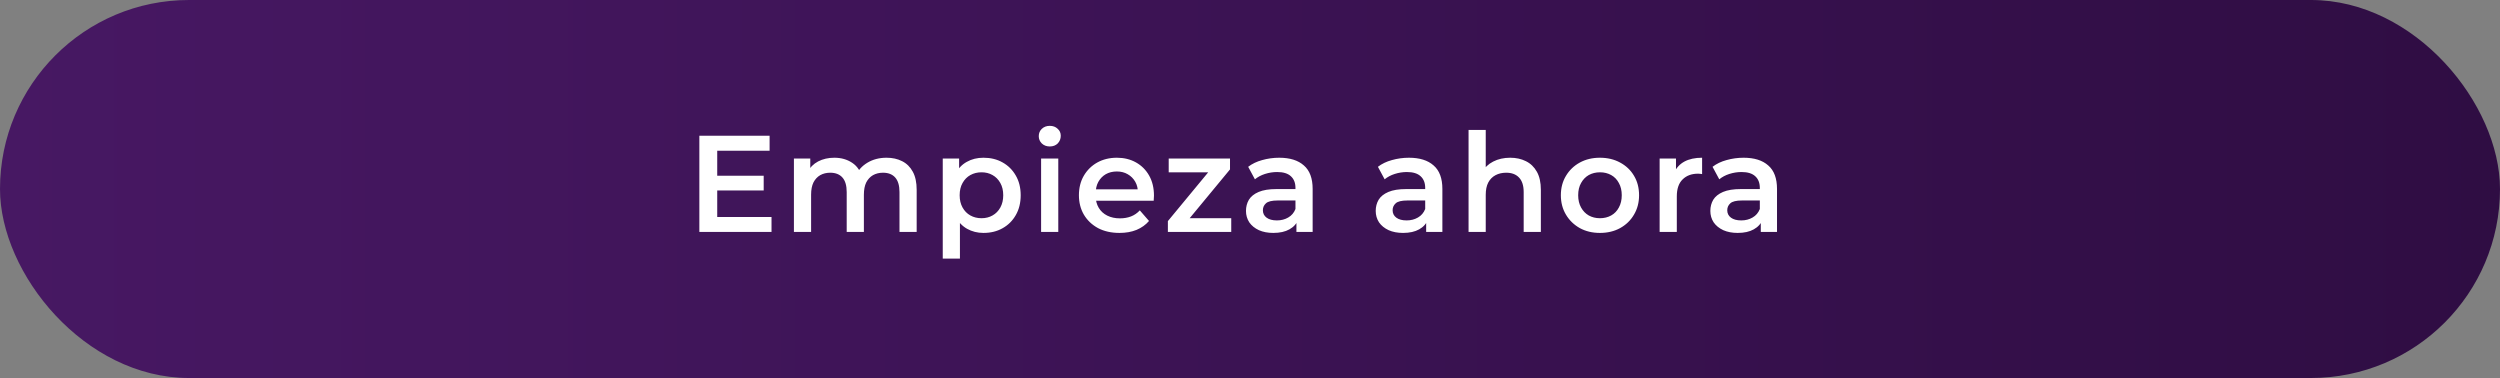 <svg width="291" height="44" viewBox="0 0 291 44" fill="none" xmlns="http://www.w3.org/2000/svg">
<rect x="0" y="0" width="291" height="44" fill="#808080" stroke="none"/>
<rect width="291" height="44" rx="22" fill="url(#paint0_linear_4_143)"/>
<path d="M83.325 20.456H88.893V22.168H83.325V20.456ZM83.485 25.256H89.805V27H81.405V15.8H89.581V17.544H83.485V25.256ZM103.196 18.36C103.879 18.36 104.481 18.493 105.004 18.76C105.537 19.027 105.953 19.437 106.252 19.992C106.551 20.536 106.7 21.24 106.7 22.104V27H104.7V22.36C104.7 21.603 104.535 21.037 104.204 20.664C103.873 20.291 103.399 20.104 102.78 20.104C102.343 20.104 101.953 20.2 101.612 20.392C101.281 20.584 101.02 20.867 100.828 21.24C100.647 21.613 100.556 22.088 100.556 22.664V27H98.556V22.36C98.556 21.603 98.391 21.037 98.06 20.664C97.729 20.291 97.255 20.104 96.636 20.104C96.199 20.104 95.809 20.2 95.468 20.392C95.137 20.584 94.876 20.867 94.684 21.24C94.503 21.613 94.412 22.088 94.412 22.664V27H92.412V18.456H94.316V20.728L93.98 20.056C94.268 19.501 94.684 19.08 95.228 18.792C95.783 18.504 96.412 18.36 97.116 18.36C97.916 18.36 98.609 18.557 99.196 18.952C99.793 19.347 100.188 19.944 100.38 20.744L99.596 20.472C99.873 19.832 100.332 19.32 100.972 18.936C101.612 18.552 102.353 18.36 103.196 18.36ZM114.472 27.112C113.778 27.112 113.144 26.952 112.568 26.632C112.002 26.312 111.549 25.832 111.208 25.192C110.877 24.541 110.712 23.72 110.712 22.728C110.712 21.725 110.872 20.904 111.192 20.264C111.522 19.624 111.97 19.149 112.536 18.84C113.101 18.52 113.746 18.36 114.472 18.36C115.314 18.36 116.056 18.541 116.696 18.904C117.346 19.267 117.858 19.773 118.232 20.424C118.616 21.075 118.808 21.843 118.808 22.728C118.808 23.613 118.616 24.387 118.232 25.048C117.858 25.699 117.346 26.205 116.696 26.568C116.056 26.931 115.314 27.112 114.472 27.112ZM109.736 30.104V18.456H111.64V20.472L111.576 22.744L111.736 25.016V30.104H109.736ZM114.248 25.4C114.728 25.4 115.154 25.293 115.528 25.08C115.912 24.867 116.216 24.557 116.44 24.152C116.664 23.747 116.776 23.272 116.776 22.728C116.776 22.173 116.664 21.699 116.44 21.304C116.216 20.899 115.912 20.589 115.528 20.376C115.154 20.163 114.728 20.056 114.248 20.056C113.768 20.056 113.336 20.163 112.952 20.376C112.568 20.589 112.264 20.899 112.04 21.304C111.816 21.699 111.704 22.173 111.704 22.728C111.704 23.272 111.816 23.747 112.04 24.152C112.264 24.557 112.568 24.867 112.952 25.08C113.336 25.293 113.768 25.4 114.248 25.4ZM121.184 27V18.456H123.184V27H121.184ZM122.192 17.048C121.819 17.048 121.51 16.931 121.264 16.696C121.03 16.461 120.912 16.179 120.912 15.848C120.912 15.507 121.03 15.224 121.264 15C121.51 14.765 121.819 14.648 122.192 14.648C122.566 14.648 122.87 14.76 123.104 14.984C123.35 15.197 123.472 15.469 123.472 15.8C123.472 16.152 123.355 16.451 123.12 16.696C122.886 16.931 122.576 17.048 122.192 17.048ZM130.306 27.112C129.356 27.112 128.524 26.925 127.81 26.552C127.106 26.168 126.556 25.645 126.162 24.984C125.778 24.323 125.586 23.571 125.586 22.728C125.586 21.875 125.772 21.123 126.146 20.472C126.53 19.811 127.052 19.293 127.714 18.92C128.386 18.547 129.148 18.36 130.002 18.36C130.834 18.36 131.575 18.541 132.226 18.904C132.876 19.267 133.388 19.779 133.762 20.44C134.135 21.101 134.322 21.88 134.322 22.776C134.322 22.861 134.316 22.957 134.306 23.064C134.306 23.171 134.3 23.272 134.29 23.368H127.17V22.04H133.234L132.45 22.456C132.46 21.965 132.359 21.533 132.146 21.16C131.932 20.787 131.639 20.493 131.266 20.28C130.903 20.067 130.482 19.96 130.002 19.96C129.511 19.96 129.079 20.067 128.706 20.28C128.343 20.493 128.055 20.792 127.842 21.176C127.639 21.549 127.538 21.992 127.538 22.504V22.824C127.538 23.336 127.655 23.789 127.89 24.184C128.124 24.579 128.455 24.883 128.882 25.096C129.308 25.309 129.799 25.416 130.354 25.416C130.834 25.416 131.266 25.341 131.65 25.192C132.034 25.043 132.375 24.808 132.674 24.488L133.746 25.72C133.362 26.168 132.876 26.515 132.29 26.76C131.714 26.995 131.052 27.112 130.306 27.112ZM135.941 27V25.736L141.205 19.368L141.573 20.056H136.037V18.456H143.173V19.72L137.909 26.088L137.509 25.4H143.317V27H135.941ZM150.904 27V25.272L150.792 24.904V21.88C150.792 21.293 150.616 20.84 150.264 20.52C149.912 20.189 149.379 20.024 148.664 20.024C148.184 20.024 147.709 20.099 147.24 20.248C146.781 20.397 146.392 20.605 146.072 20.872L145.288 19.416C145.747 19.064 146.291 18.803 146.92 18.632C147.56 18.451 148.221 18.36 148.904 18.36C150.141 18.36 151.096 18.659 151.768 19.256C152.451 19.843 152.792 20.755 152.792 21.992V27H150.904ZM148.216 27.112C147.576 27.112 147.016 27.005 146.536 26.792C146.056 26.568 145.683 26.264 145.416 25.88C145.16 25.485 145.032 25.043 145.032 24.552C145.032 24.072 145.144 23.64 145.368 23.256C145.603 22.872 145.981 22.568 146.504 22.344C147.027 22.12 147.72 22.008 148.584 22.008H151.064V23.336H148.728C148.045 23.336 147.587 23.448 147.352 23.672C147.117 23.885 147 24.152 147 24.472C147 24.835 147.144 25.123 147.432 25.336C147.72 25.549 148.12 25.656 148.632 25.656C149.123 25.656 149.56 25.544 149.944 25.32C150.339 25.096 150.621 24.765 150.792 24.328L151.128 25.528C150.936 26.029 150.589 26.419 150.088 26.696C149.597 26.973 148.973 27.112 148.216 27.112ZM166.005 27V25.272L165.893 24.904V21.88C165.893 21.293 165.717 20.84 165.365 20.52C165.013 20.189 164.479 20.024 163.765 20.024C163.285 20.024 162.81 20.099 162.341 20.248C161.882 20.397 161.493 20.605 161.173 20.872L160.389 19.416C160.847 19.064 161.391 18.803 162.021 18.632C162.661 18.451 163.322 18.36 164.005 18.36C165.242 18.36 166.197 18.659 166.869 19.256C167.551 19.843 167.893 20.755 167.893 21.992V27H166.005ZM163.317 27.112C162.677 27.112 162.117 27.005 161.637 26.792C161.157 26.568 160.783 26.264 160.517 25.88C160.261 25.485 160.133 25.043 160.133 24.552C160.133 24.072 160.245 23.64 160.469 23.256C160.703 22.872 161.082 22.568 161.605 22.344C162.127 22.12 162.821 22.008 163.685 22.008H166.165V23.336H163.829C163.146 23.336 162.687 23.448 162.453 23.672C162.218 23.885 162.101 24.152 162.101 24.472C162.101 24.835 162.245 25.123 162.533 25.336C162.821 25.549 163.221 25.656 163.733 25.656C164.223 25.656 164.661 25.544 165.045 25.32C165.439 25.096 165.722 24.765 165.893 24.328L166.229 25.528C166.037 26.029 165.69 26.419 165.189 26.696C164.698 26.973 164.074 27.112 163.317 27.112ZM175.788 18.36C176.47 18.36 177.078 18.493 177.612 18.76C178.156 19.027 178.582 19.437 178.892 19.992C179.201 20.536 179.356 21.24 179.356 22.104V27H177.356V22.36C177.356 21.603 177.174 21.037 176.812 20.664C176.46 20.291 175.964 20.104 175.324 20.104C174.854 20.104 174.438 20.2 174.076 20.392C173.713 20.584 173.43 20.872 173.228 21.256C173.036 21.629 172.94 22.104 172.94 22.68V27H170.94V15.128H172.94V20.76L172.508 20.056C172.806 19.512 173.238 19.096 173.804 18.808C174.38 18.509 175.041 18.36 175.788 18.36ZM186.228 27.112C185.354 27.112 184.575 26.925 183.892 26.552C183.21 26.168 182.671 25.645 182.276 24.984C181.882 24.323 181.684 23.571 181.684 22.728C181.684 21.875 181.882 21.123 182.276 20.472C182.671 19.811 183.21 19.293 183.892 18.92C184.575 18.547 185.354 18.36 186.228 18.36C187.114 18.36 187.898 18.547 188.58 18.92C189.274 19.293 189.812 19.805 190.196 20.456C190.591 21.107 190.788 21.864 190.788 22.728C190.788 23.571 190.591 24.323 190.196 24.984C189.812 25.645 189.274 26.168 188.58 26.552C187.898 26.925 187.114 27.112 186.228 27.112ZM186.228 25.4C186.719 25.4 187.156 25.293 187.54 25.08C187.924 24.867 188.223 24.557 188.436 24.152C188.66 23.747 188.772 23.272 188.772 22.728C188.772 22.173 188.66 21.699 188.436 21.304C188.223 20.899 187.924 20.589 187.54 20.376C187.156 20.163 186.724 20.056 186.244 20.056C185.754 20.056 185.316 20.163 184.932 20.376C184.559 20.589 184.26 20.899 184.036 21.304C183.812 21.699 183.7 22.173 183.7 22.728C183.7 23.272 183.812 23.747 184.036 24.152C184.26 24.557 184.559 24.867 184.932 25.08C185.316 25.293 185.748 25.4 186.228 25.4ZM193.181 27V18.456H195.085V20.808L194.861 20.12C195.117 19.544 195.517 19.107 196.061 18.808C196.615 18.509 197.303 18.36 198.125 18.36V20.264C198.039 20.243 197.959 20.232 197.885 20.232C197.81 20.221 197.735 20.216 197.661 20.216C196.903 20.216 196.301 20.44 195.853 20.888C195.405 21.325 195.181 21.981 195.181 22.856V27H193.181ZM204.956 27V25.272L204.844 24.904V21.88C204.844 21.293 204.668 20.84 204.316 20.52C203.964 20.189 203.431 20.024 202.716 20.024C202.236 20.024 201.761 20.099 201.292 20.248C200.833 20.397 200.444 20.605 200.124 20.872L199.34 19.416C199.799 19.064 200.343 18.803 200.972 18.632C201.612 18.451 202.273 18.36 202.956 18.36C204.193 18.36 205.148 18.659 205.82 19.256C206.503 19.843 206.844 20.755 206.844 21.992V27H204.956ZM202.268 27.112C201.628 27.112 201.068 27.005 200.588 26.792C200.108 26.568 199.735 26.264 199.468 25.88C199.212 25.485 199.084 25.043 199.084 24.552C199.084 24.072 199.196 23.64 199.42 23.256C199.655 22.872 200.033 22.568 200.556 22.344C201.079 22.12 201.772 22.008 202.636 22.008H205.116V23.336H202.78C202.097 23.336 201.639 23.448 201.404 23.672C201.169 23.885 201.052 24.152 201.052 24.472C201.052 24.835 201.196 25.123 201.484 25.336C201.772 25.549 202.172 25.656 202.684 25.656C203.175 25.656 203.612 25.544 203.996 25.32C204.391 25.096 204.673 24.765 204.844 24.328L205.18 25.528C204.988 26.029 204.641 26.419 204.14 26.696C203.649 26.973 203.025 27.112 202.268 27.112Z" fill="white"/>
<defs>
<linearGradient id="paint0_linear_4_143" x1="0" y1="22" x2="291" y2="22" gradientUnits="userSpaceOnUse">
<stop stop-color="#471863"/>
<stop offset="1" stop-color="#2F0D43"/>
</linearGradient>
</defs>
</svg>
